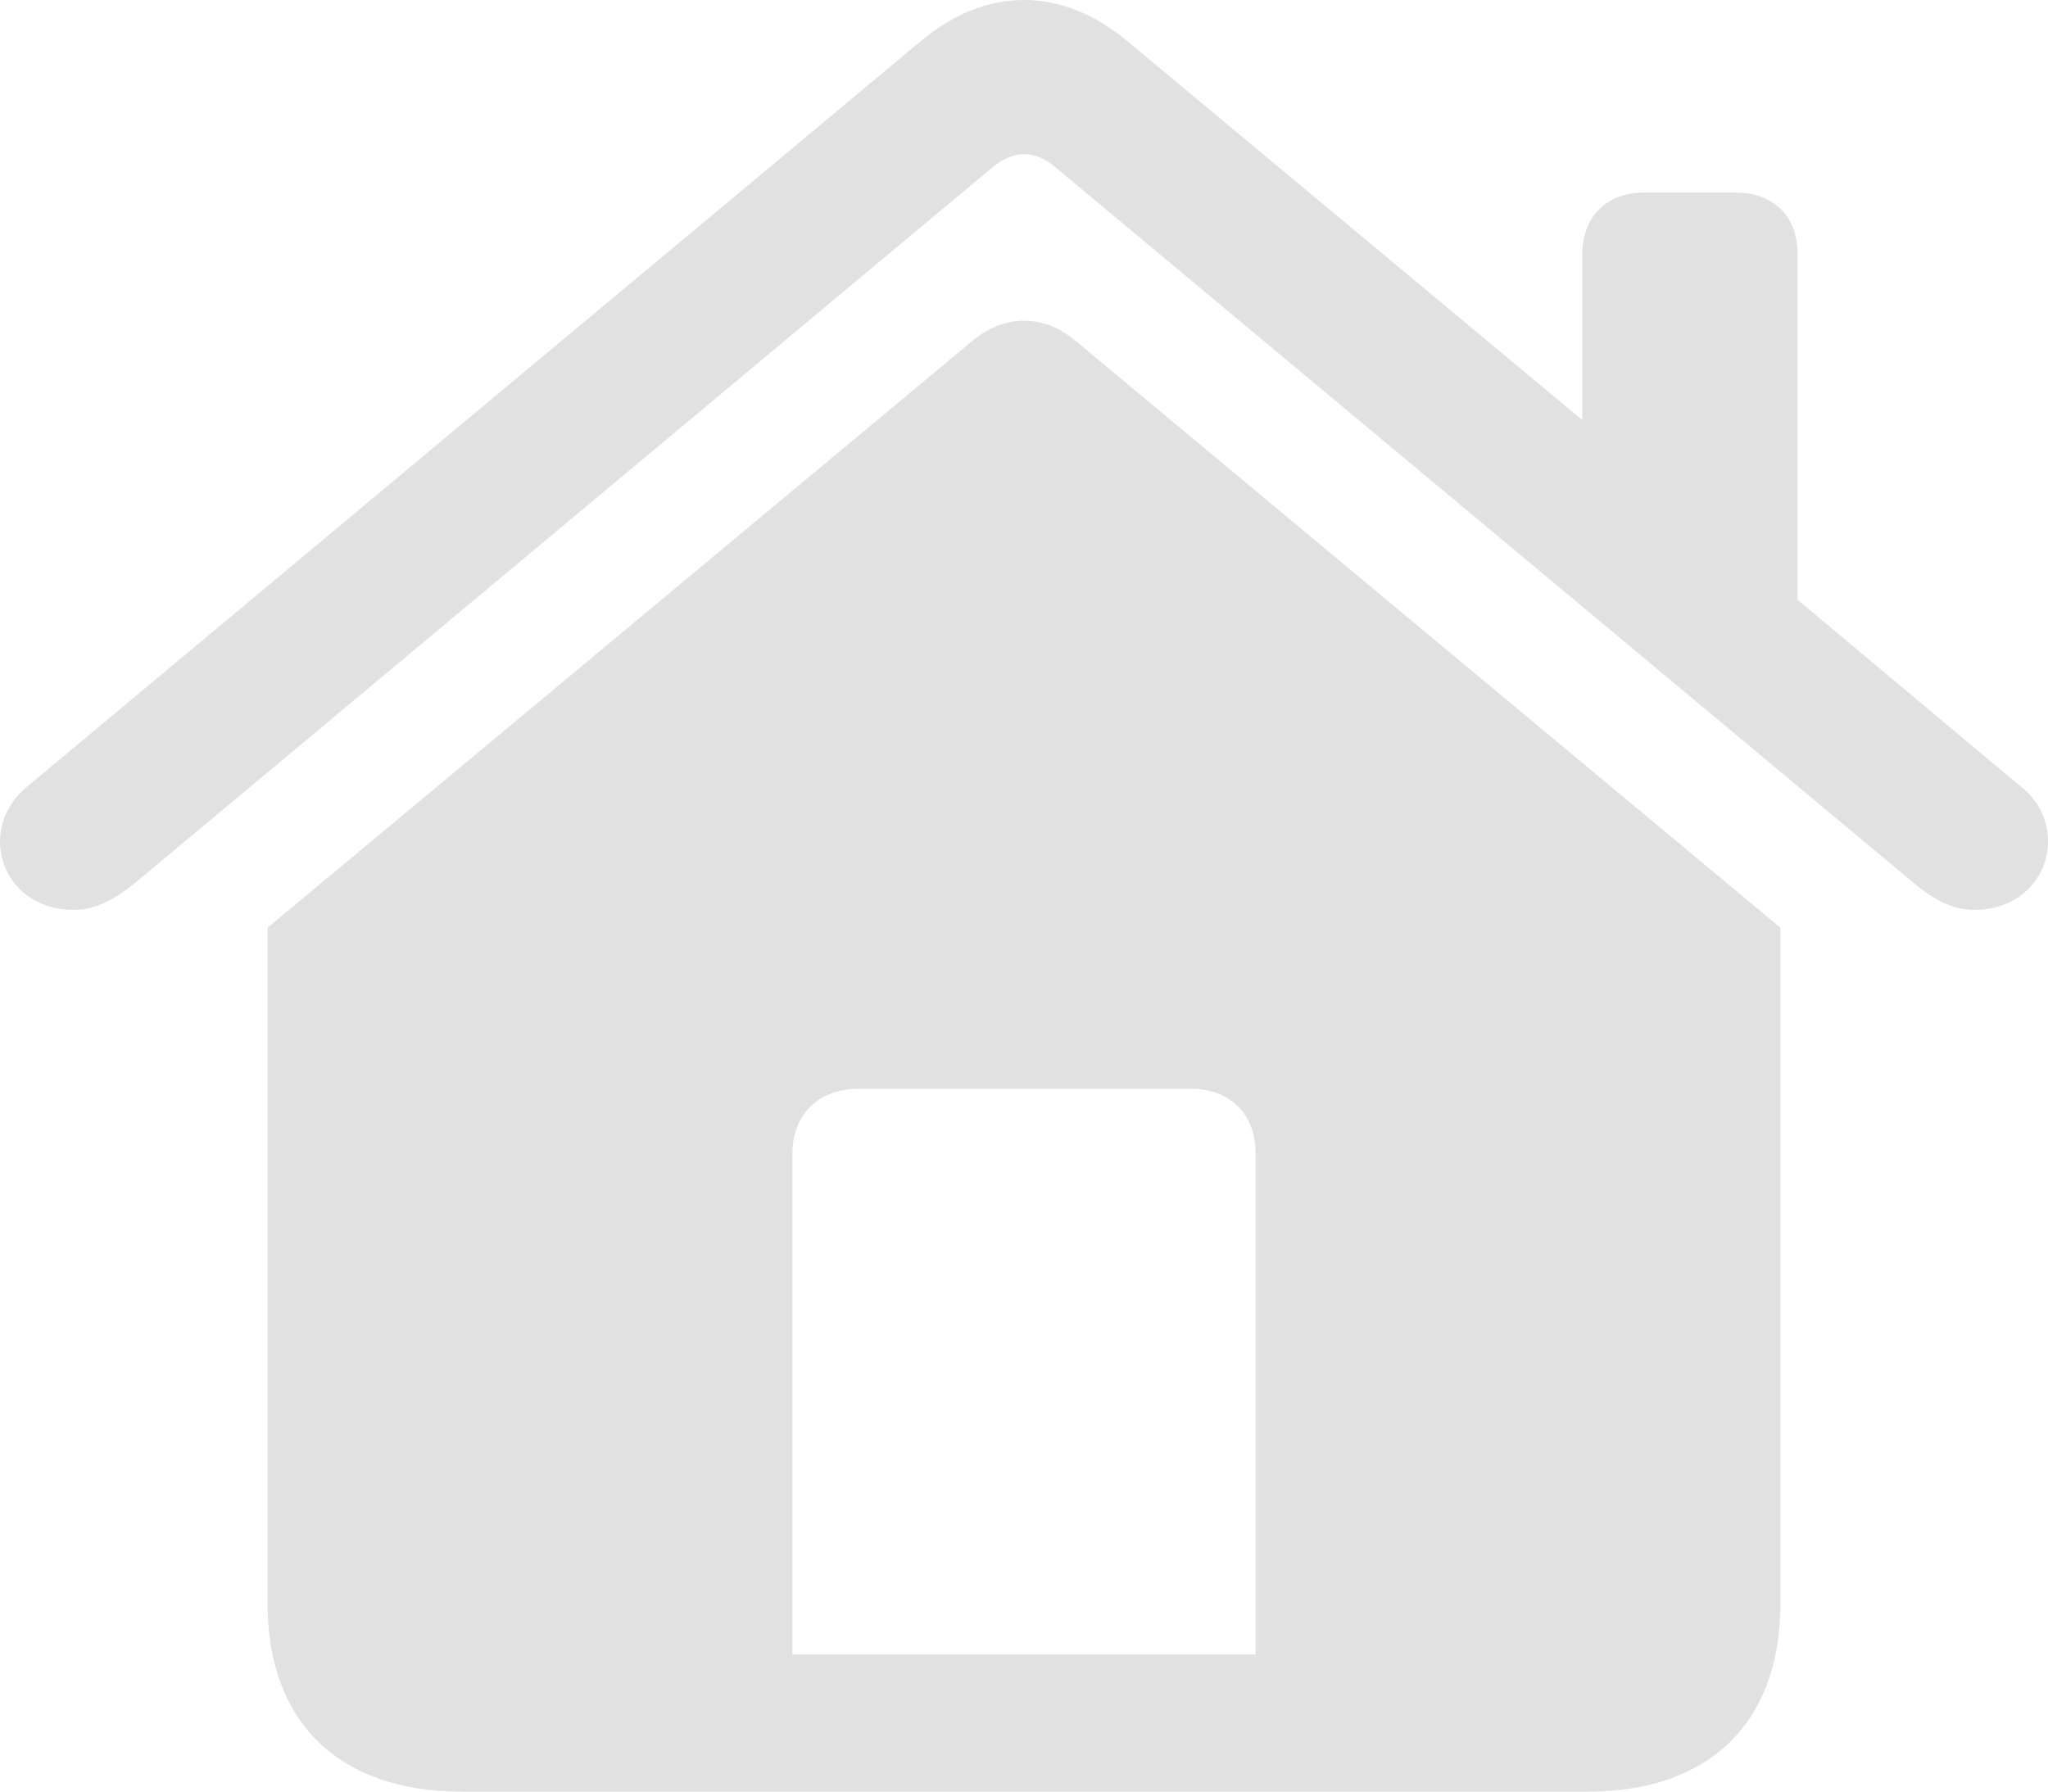 <?xml version="1.0" encoding="UTF-8"?>
<svg
    width="24"
    height="21"
    viewBox="0 0 24 21"
    xmlns="http://www.w3.org/2000/svg"
    fill="none">
  <path
      d="M0.864 10.665C0.322 10.665 0 10.275 0 9.866C0 9.636 0.101 9.397 0.322 9.217L10.794 0.479C11.176 0.16 11.588 0 12 0C12.412 0 12.824 0.16 13.206 0.479L18.543 4.923V2.976C18.543 2.536 18.834 2.257 19.266 2.257H20.342C20.784 2.257 21.065 2.536 21.065 2.976V7.03L23.678 9.217C23.91 9.397 24 9.636 24 9.866C24 10.275 23.678 10.665 23.136 10.665C22.854 10.665 22.623 10.515 22.422 10.345L12.352 1.947C12.241 1.857 12.121 1.807 12 1.807C11.889 1.807 11.759 1.857 11.648 1.947L1.588 10.345C1.377 10.515 1.146 10.665 0.864 10.665ZM3.136 18.803V10.874L11.397 3.994C11.769 3.685 12.221 3.675 12.603 3.994L20.864 10.874V18.803C20.864 20.191 20.03 21 18.613 21H5.397C3.98 21 3.136 20.191 3.136 18.803ZM9.286 19.392H14.714V13.521C14.714 13.061 14.422 12.762 13.95 12.762H10.06C9.598 12.762 9.286 13.061 9.286 13.521V19.392Z"
      fill="#E1E1E1"/>
</svg>
